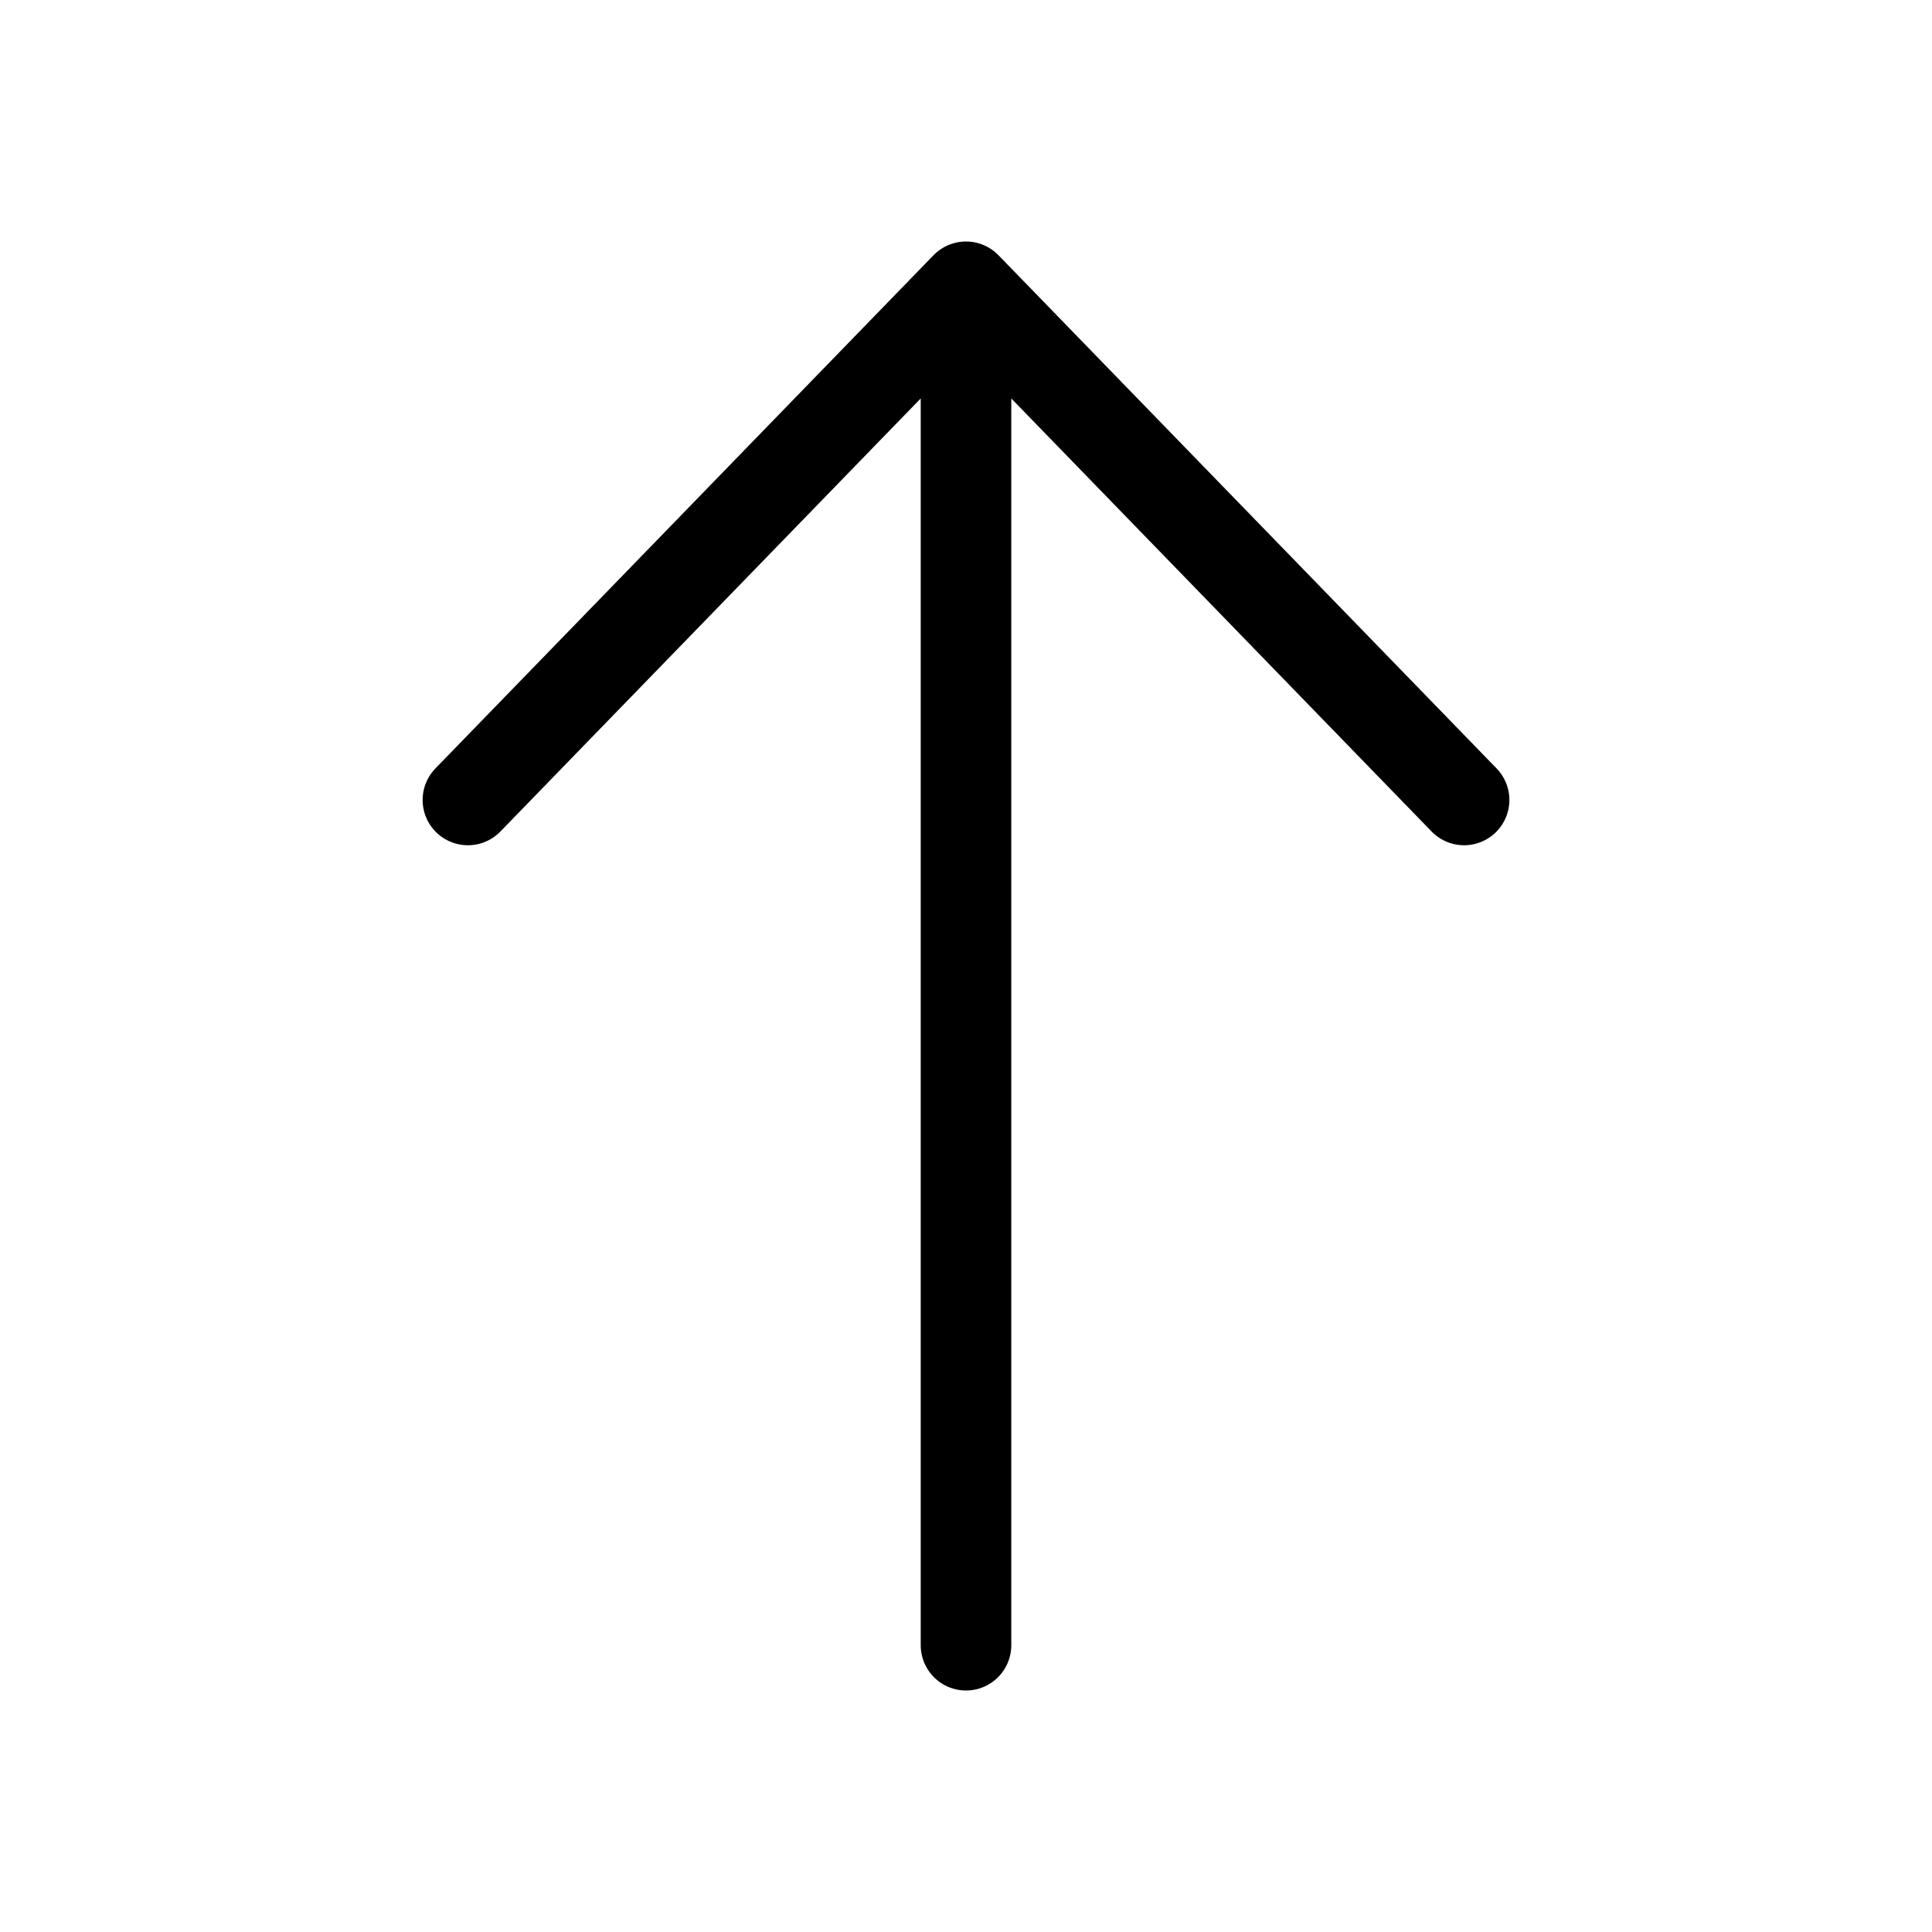 <svg
  width="32"
  height="32"
  viewBox="0 0 32 32"
  fill="none"
  xmlns="http://www.w3.org/2000/svg"
  data-fui-icon="true"
>
  <path
    d="M16 27.25L16 4.75M16 4.75L7.75 13.25M16 4.75L24.25 13.25"
    stroke="currentColor"
    stroke-width="1.5"
    stroke-linecap="round"
    stroke-linejoin="round"
  />
</svg>
